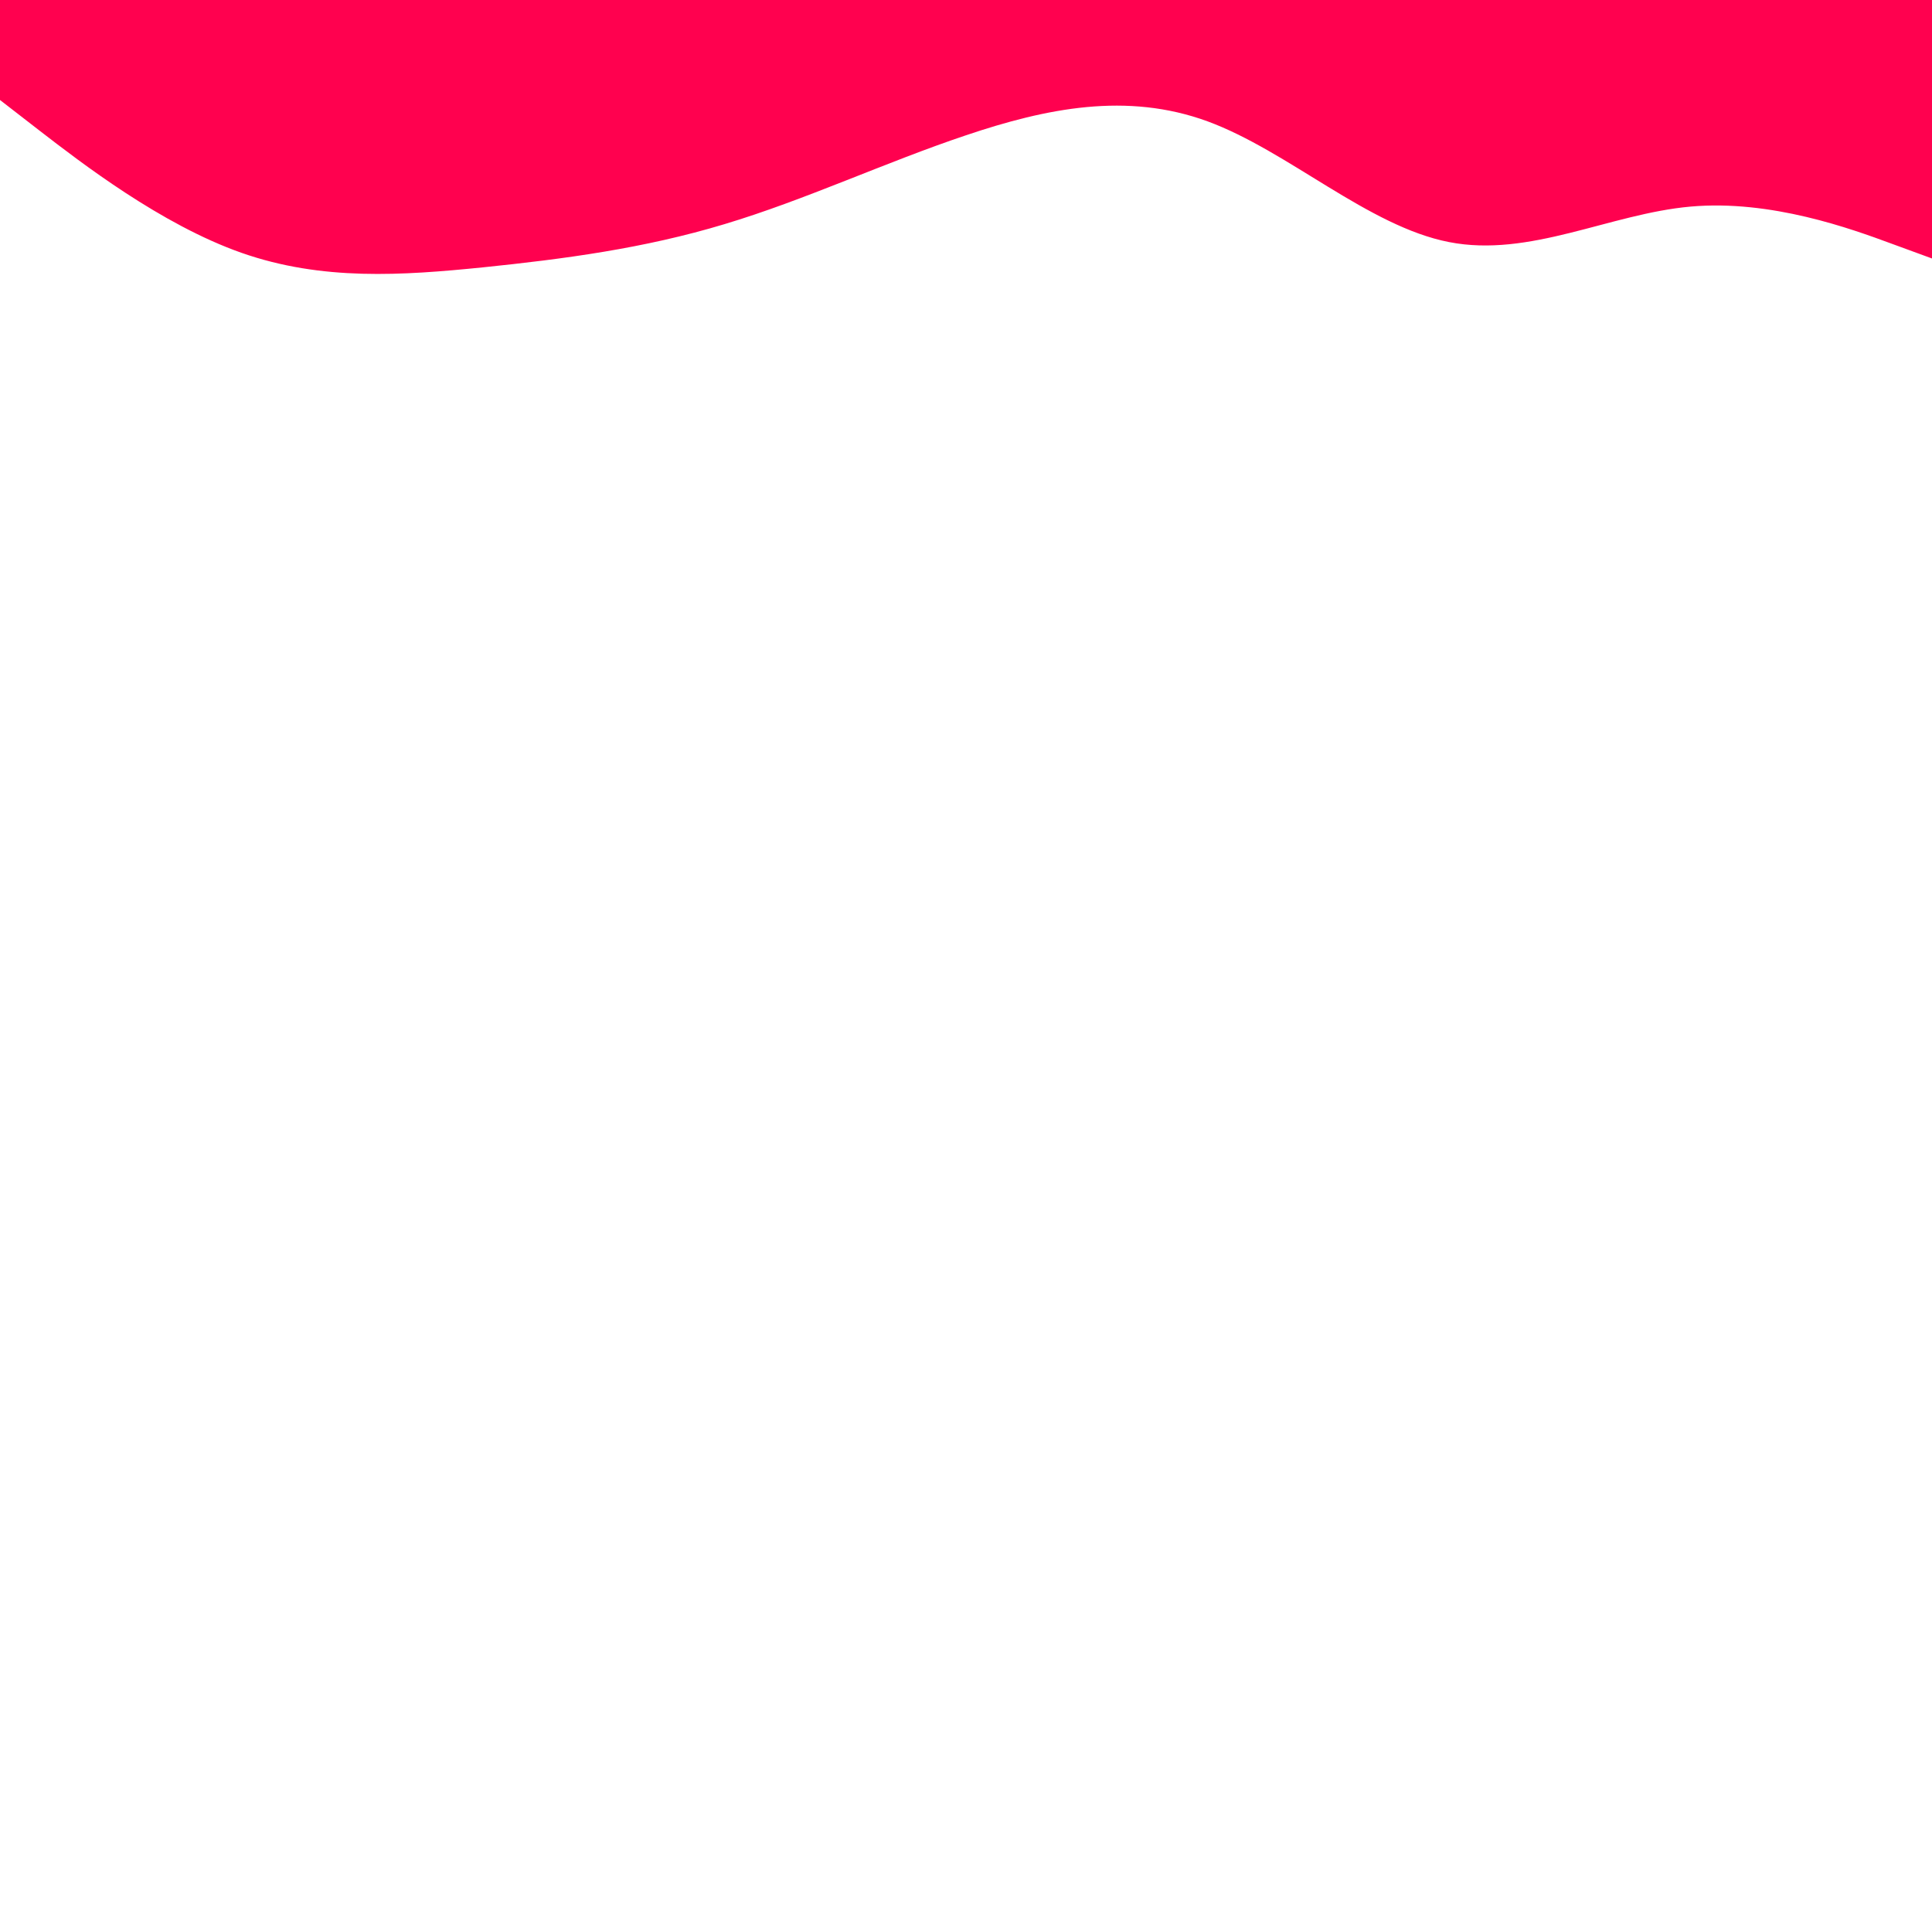 <svg id="visual" viewBox="0 0 1024 1024" width="1024" height="1024" xmlns="http://www.w3.org/2000/svg" xmlns:xlink="http://www.w3.org/1999/xlink" version="1.1"><path d="M0 53L21.3 69.5C42.7 86 85.3 119 128 134C170.7 149 213.3 146 256 141.7C298.7 137.3 341.3 131.7 384 118.8C426.7 106 469.3 86 512 71.7C554.7 57.3 597.3 48.7 640 64.3C682.7 80 725.3 120 768 128.3C810.7 136.7 853.3 113.3 896 109.5C938.7 105.7 981.3 121.3 1002.7 129.2L1024 137L1024 0L1002.7 0C981.3 0 938.7 0 896 0C853.3 0 810.7 0 768 0C725.3 0 682.7 0 640 0C597.3 0 554.7 0 512 0C469.3 0 426.7 0 384 0C341.3 0 298.7 0 256 0C213.3 0 170.7 0 128 0C85.3 0 42.7 0 21.3 0L0 0Z" fill="#ff014f" stroke-linecap="round" stroke-linejoin="miter"></path></svg>